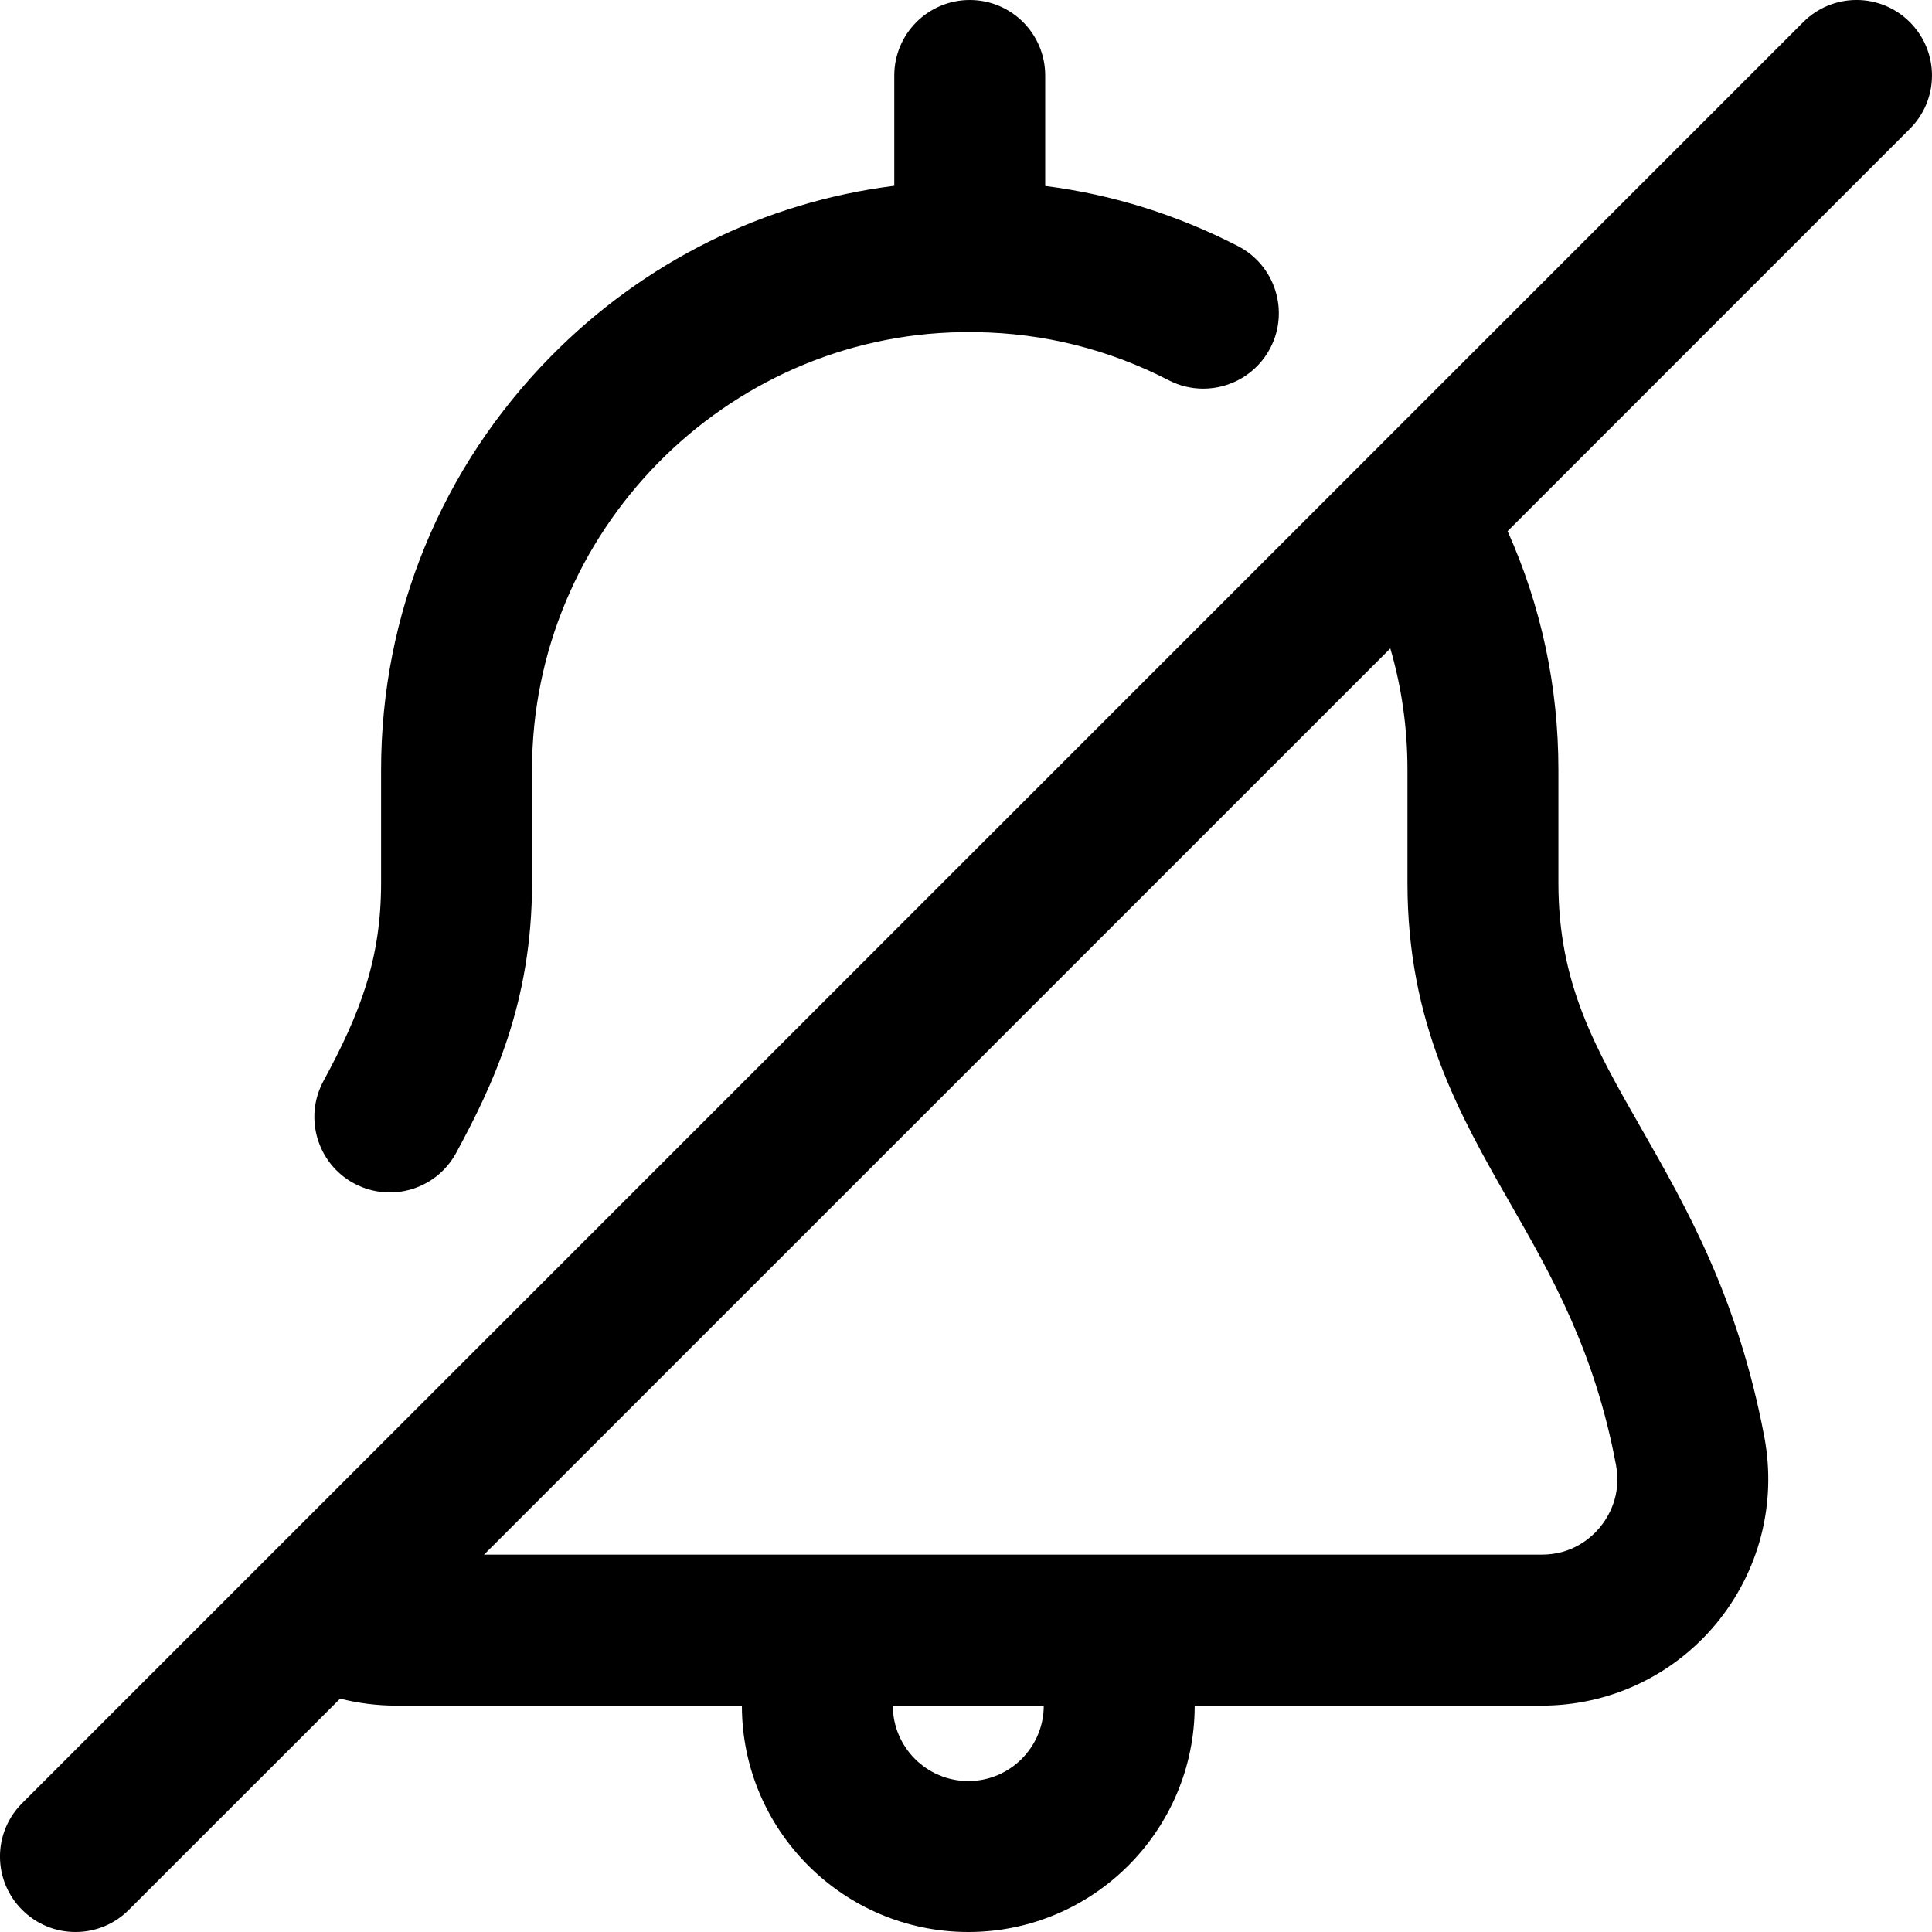 <svg width="24" height="24" viewBox="0 0 24 24" fill="none" xmlns="http://www.w3.org/2000/svg">
<g clip-path="url(#clip0_116_755)">
<path d="M4.018 13.429C4.472 12.591 4.734 11.919 4.734 10.969L4.734 9.562C4.734 7.633 5.482 5.811 6.839 4.431C8.002 3.249 9.495 2.511 11.109 2.308V0.938C11.109 0.42 11.529 1.17045e-05 12.047 1.17045e-05C12.565 1.17045e-05 12.984 0.42 12.984 0.938V2.31C13.818 2.416 14.62 2.667 15.378 3.057C15.838 3.294 16.019 3.86 15.782 4.32C15.615 4.643 15.287 4.828 14.948 4.828C14.803 4.828 14.656 4.795 14.519 4.724C13.772 4.339 12.967 4.138 12.126 4.126H11.949C9.004 4.168 6.609 6.606 6.609 9.562L6.609 10.969C6.609 12.456 6.123 13.479 5.667 14.321C5.497 14.635 5.175 14.813 4.842 14.813C4.691 14.813 4.538 14.776 4.396 14.7C3.941 14.453 3.772 13.884 4.018 13.429ZM0.275 22.4L22.4 0.275C22.766 -0.092 23.359 -0.092 23.725 0.275C24.091 0.641 24.092 1.234 23.725 1.6L18.728 6.598C19.147 7.535 19.359 8.532 19.359 9.562V10.969C19.359 12.218 19.813 13.011 20.387 14.015C20.952 15.004 21.593 16.125 21.918 17.855C22.072 18.681 21.853 19.525 21.317 20.172C20.781 20.817 19.992 21.188 19.153 21.188H14.841C14.841 22.738 13.579 24 12.029 24C10.478 24 9.216 22.738 9.216 21.188H4.922C4.685 21.188 4.452 21.158 4.225 21.101L1.6 23.725C1.513 23.813 1.41 23.882 1.296 23.929C1.183 23.976 1.061 24 0.938 24C0.814 24 0.692 23.976 0.579 23.929C0.465 23.882 0.362 23.812 0.275 23.725C-0.092 23.359 -0.092 22.766 0.275 22.4ZM12.029 22.125C12.546 22.125 12.966 21.704 12.966 21.188H11.091C11.091 21.704 11.512 22.125 12.029 22.125ZM19.153 19.312C19.536 19.312 19.769 19.1 19.874 18.974C19.979 18.847 20.145 18.578 20.075 18.201C19.809 16.782 19.275 15.848 18.759 14.946C18.132 13.849 17.484 12.716 17.484 10.969V9.562C17.484 9.047 17.413 8.542 17.271 8.055L6.013 19.312H19.153Z" fill="black"/>
</g>
<defs>
<clipPath id="clip0_116_755">
<rect width="24" height="24" fill="white" transform="matrix(-1 0 0 1 24 0)"/>
</clipPath>
</defs>
</svg>
